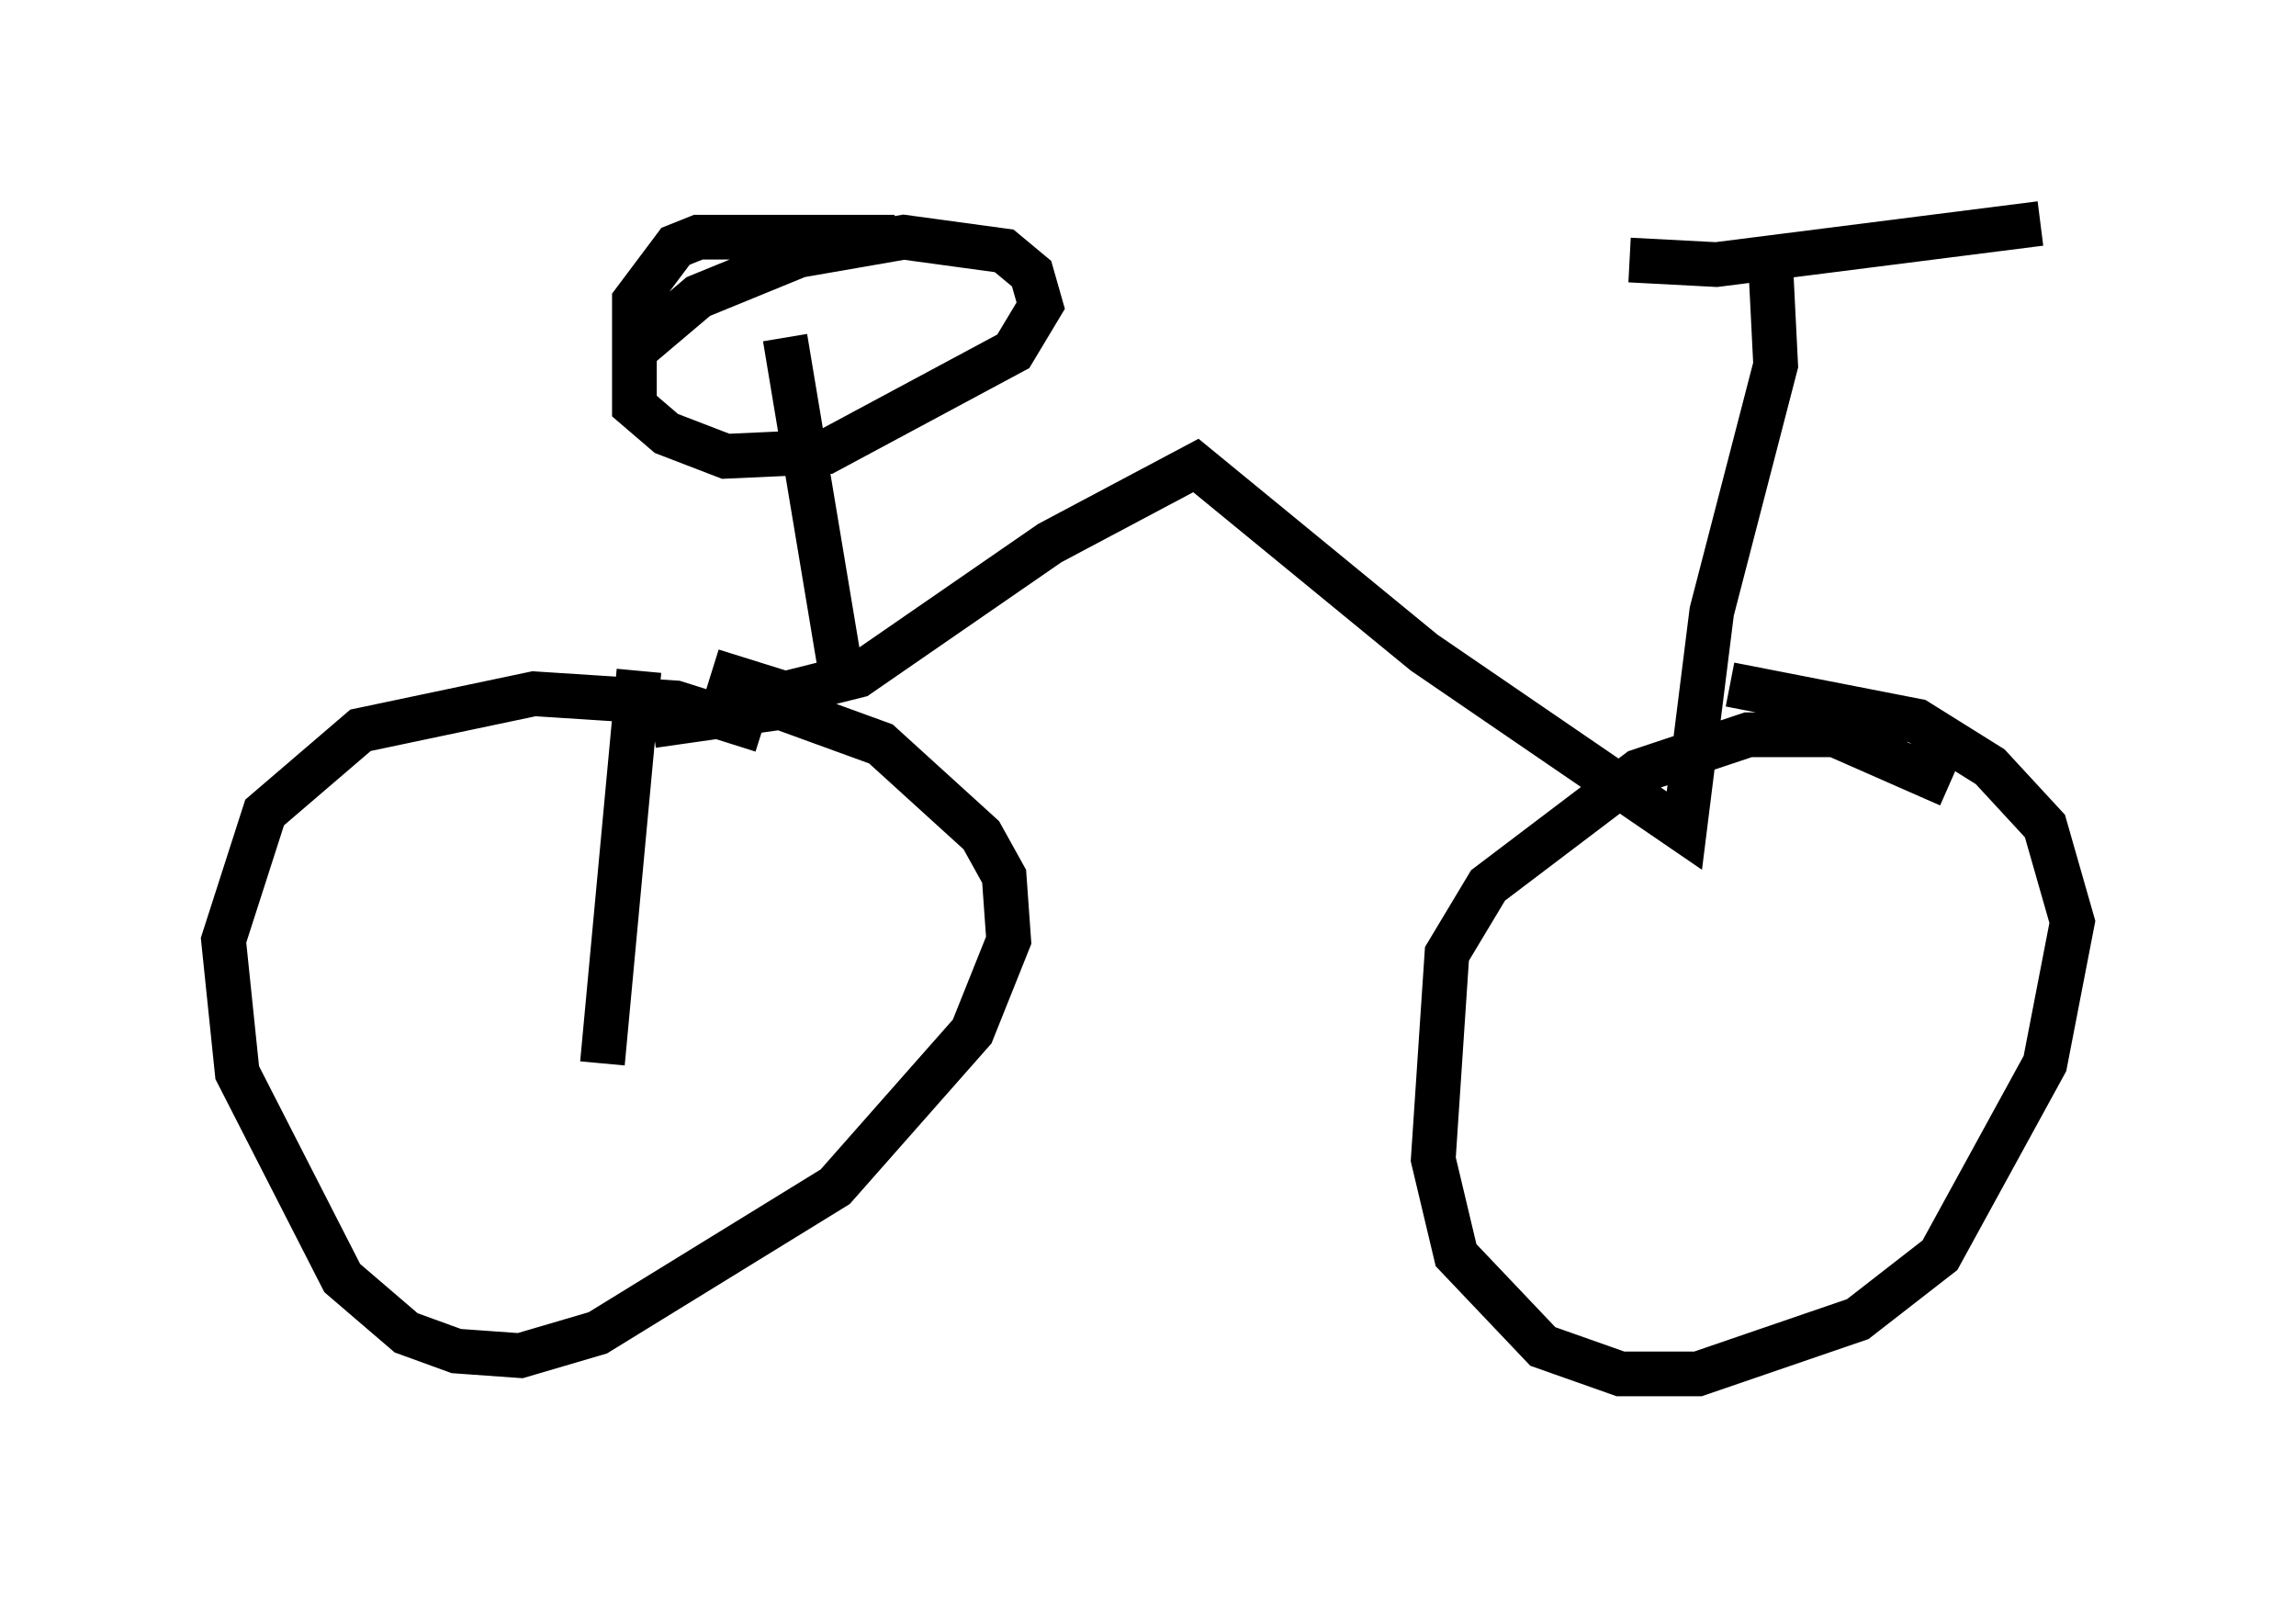 <?xml version="1.0" encoding="utf-8" ?>
<svg baseProfile="full" height="35.725" version="1.1" width="51.344" xmlns="http://www.w3.org/2000/svg" xmlns:ev="http://www.w3.org/2001/xml-events" xmlns:xlink="http://www.w3.org/1999/xlink"><defs /><rect fill="white" height="35.725" width="51.344" x="0" y="0" /><path d="M19.19, 17.863 m-2.144, -1.531 l-1.94, -0.613 -3.165, -0.204 l-3.879, 0.817 -2.144, 1.838 l-0.919, 2.858 0.306, 2.96 l2.348, 4.594 1.429, 1.225 l1.123, 0.408 1.429, 0.102 l1.735, -0.51 5.308, -3.267 l3.063, -3.471 0.817, -2.042 l-0.102, -1.429 -0.51, -0.919 l-2.246, -2.042 -2.246, -0.817 l-2.858, 0.408 m28.992, 1.327 l-2.552, -1.123 -1.94, 0.0 l-2.45, 0.817 -3.369, 2.552 l-0.919, 1.531 -0.306, 4.594 l0.51, 2.144 1.94, 2.042 l1.735, 0.613 1.735, 0.0 l3.573, -1.225 1.838, -1.429 l2.348, -4.288 0.613, -3.165 l-0.613, -2.144 -1.225, -1.327 l-1.633, -1.021 -4.185, -0.817 m-22.765, -0.306 l1.633, 0.51 1.633, -0.408 l4.288, -2.96 3.267, -1.735 l5.104, 4.185 5.819, 3.981 l0.613, -4.9 1.429, -5.513 l-0.102, -2.042 m-3.165, -0.306 l1.94, 0.102 7.248, -0.919 m-26.848, 9.902 l-1.225, -7.35 m2.45, -2.246 l-4.39, 0.0 -0.51, 0.204 l-0.919, 1.225 0.0, 2.348 l0.715, 0.613 1.327, 0.51 l2.246, -0.102 4.185, -2.246 l0.613, -1.021 -0.204, -0.715 l-0.613, -0.51 -2.246, -0.306 l-2.348, 0.408 -2.246, 0.919 l-1.327, 1.123 m-0.817, 16.027 l0.817, -8.779 " fill="none" stroke="black" stroke-width="1" /></svg>